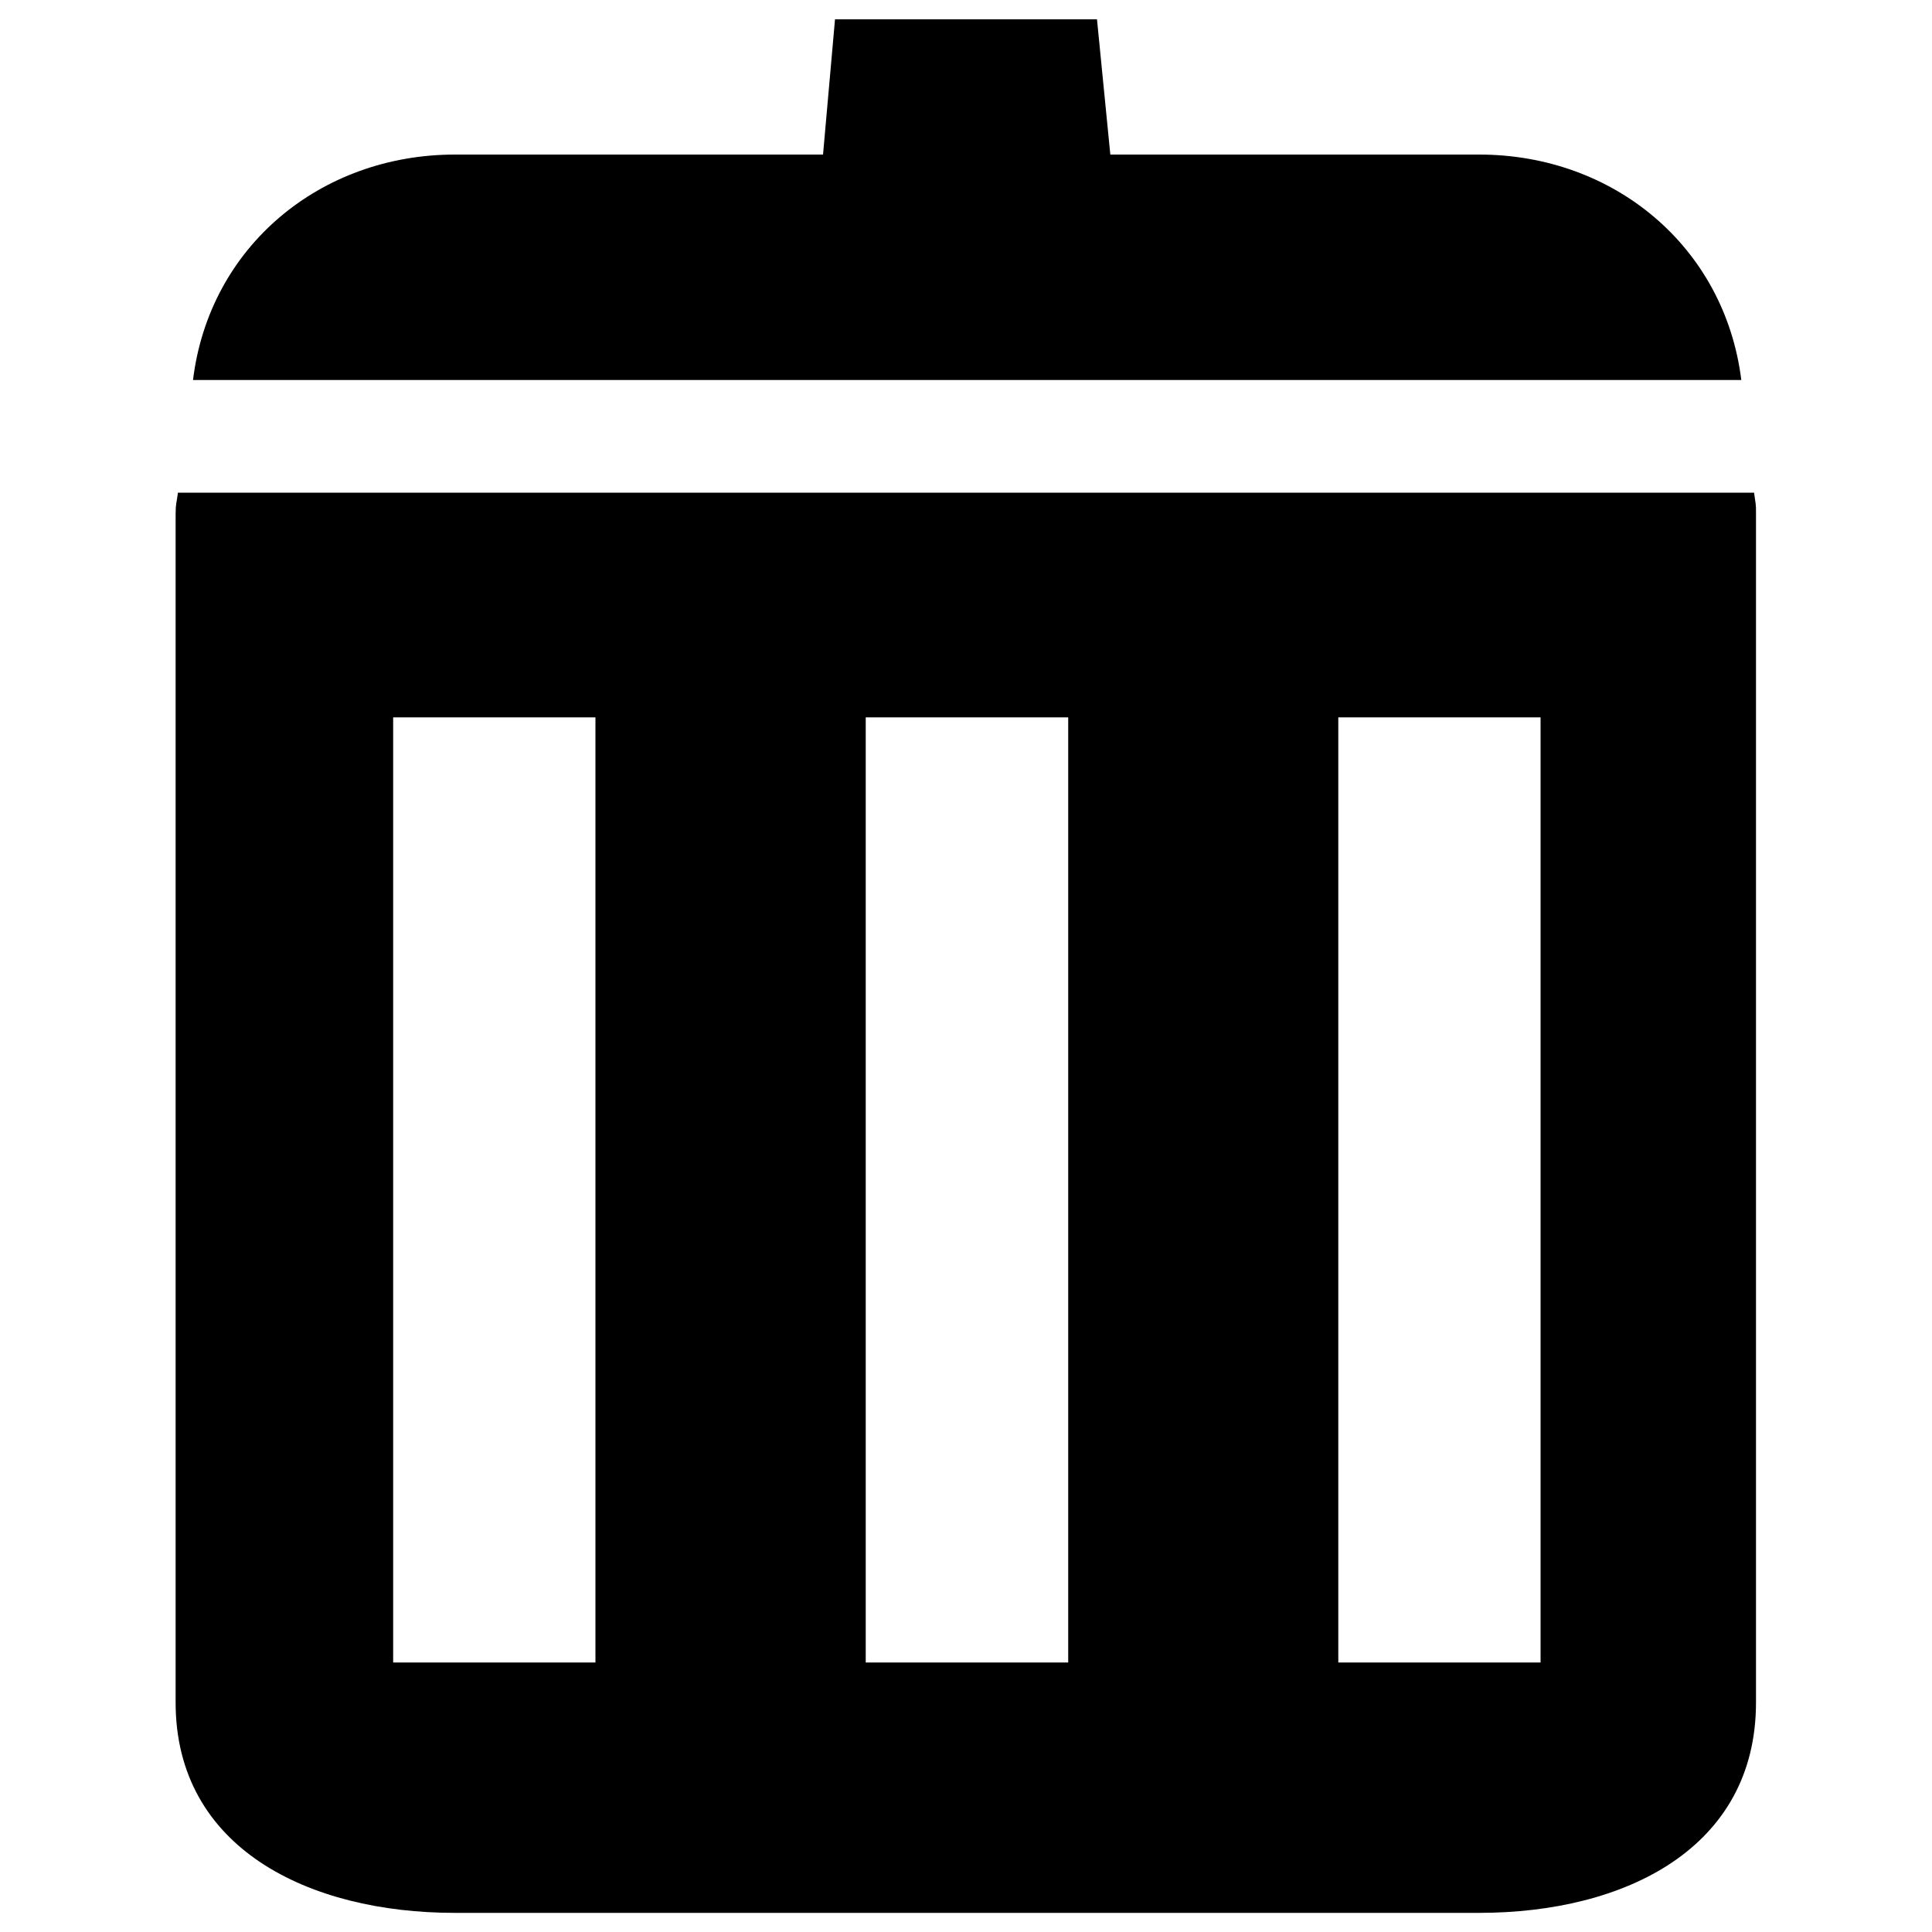 <?xml version="1.0" encoding="utf-8"?>
<!-- Svg Vector Icons : http://www.sfont.cn -->
<!DOCTYPE svg PUBLIC "-//W3C//DTD SVG 1.1//EN" "http://www.w3.org/Graphics/SVG/1.1/DTD/svg11.dtd">
<svg version="1.1" xmlns="http://www.w3.org/2000/svg" xmlns:xlink="http://www.w3.org/1999/xlink" x="0px" y="0px" viewBox="0 0 1000 1000" enable-background="new 0 0 1000 1000" xml:space="preserve">
<g><path d="M765.6,80H574.7l-6.9-70H432.2L426,80H235.5c-69.7,0-127.2,47.7-135.6,116.7h801.4C892.7,127.7,835.3,80,765.6,80z M907.9,255H92.1c-0.7,5.6-1.2,5.4-1.2,11.2v615c0,75.5,69,108.9,144.5,108.9h530.1c75.5,0,143.4-33.4,143.4-108.9v-615C909,260.3,908.6,260.6,907.9,255z M308.3,860.5H203.5V371.3h104.7V860.5z M552.9,860.5H448.1V371.3h104.8V860.5z M797.5,860.5H692.7V371.3h104.7V860.5z"/></g>
</svg>
